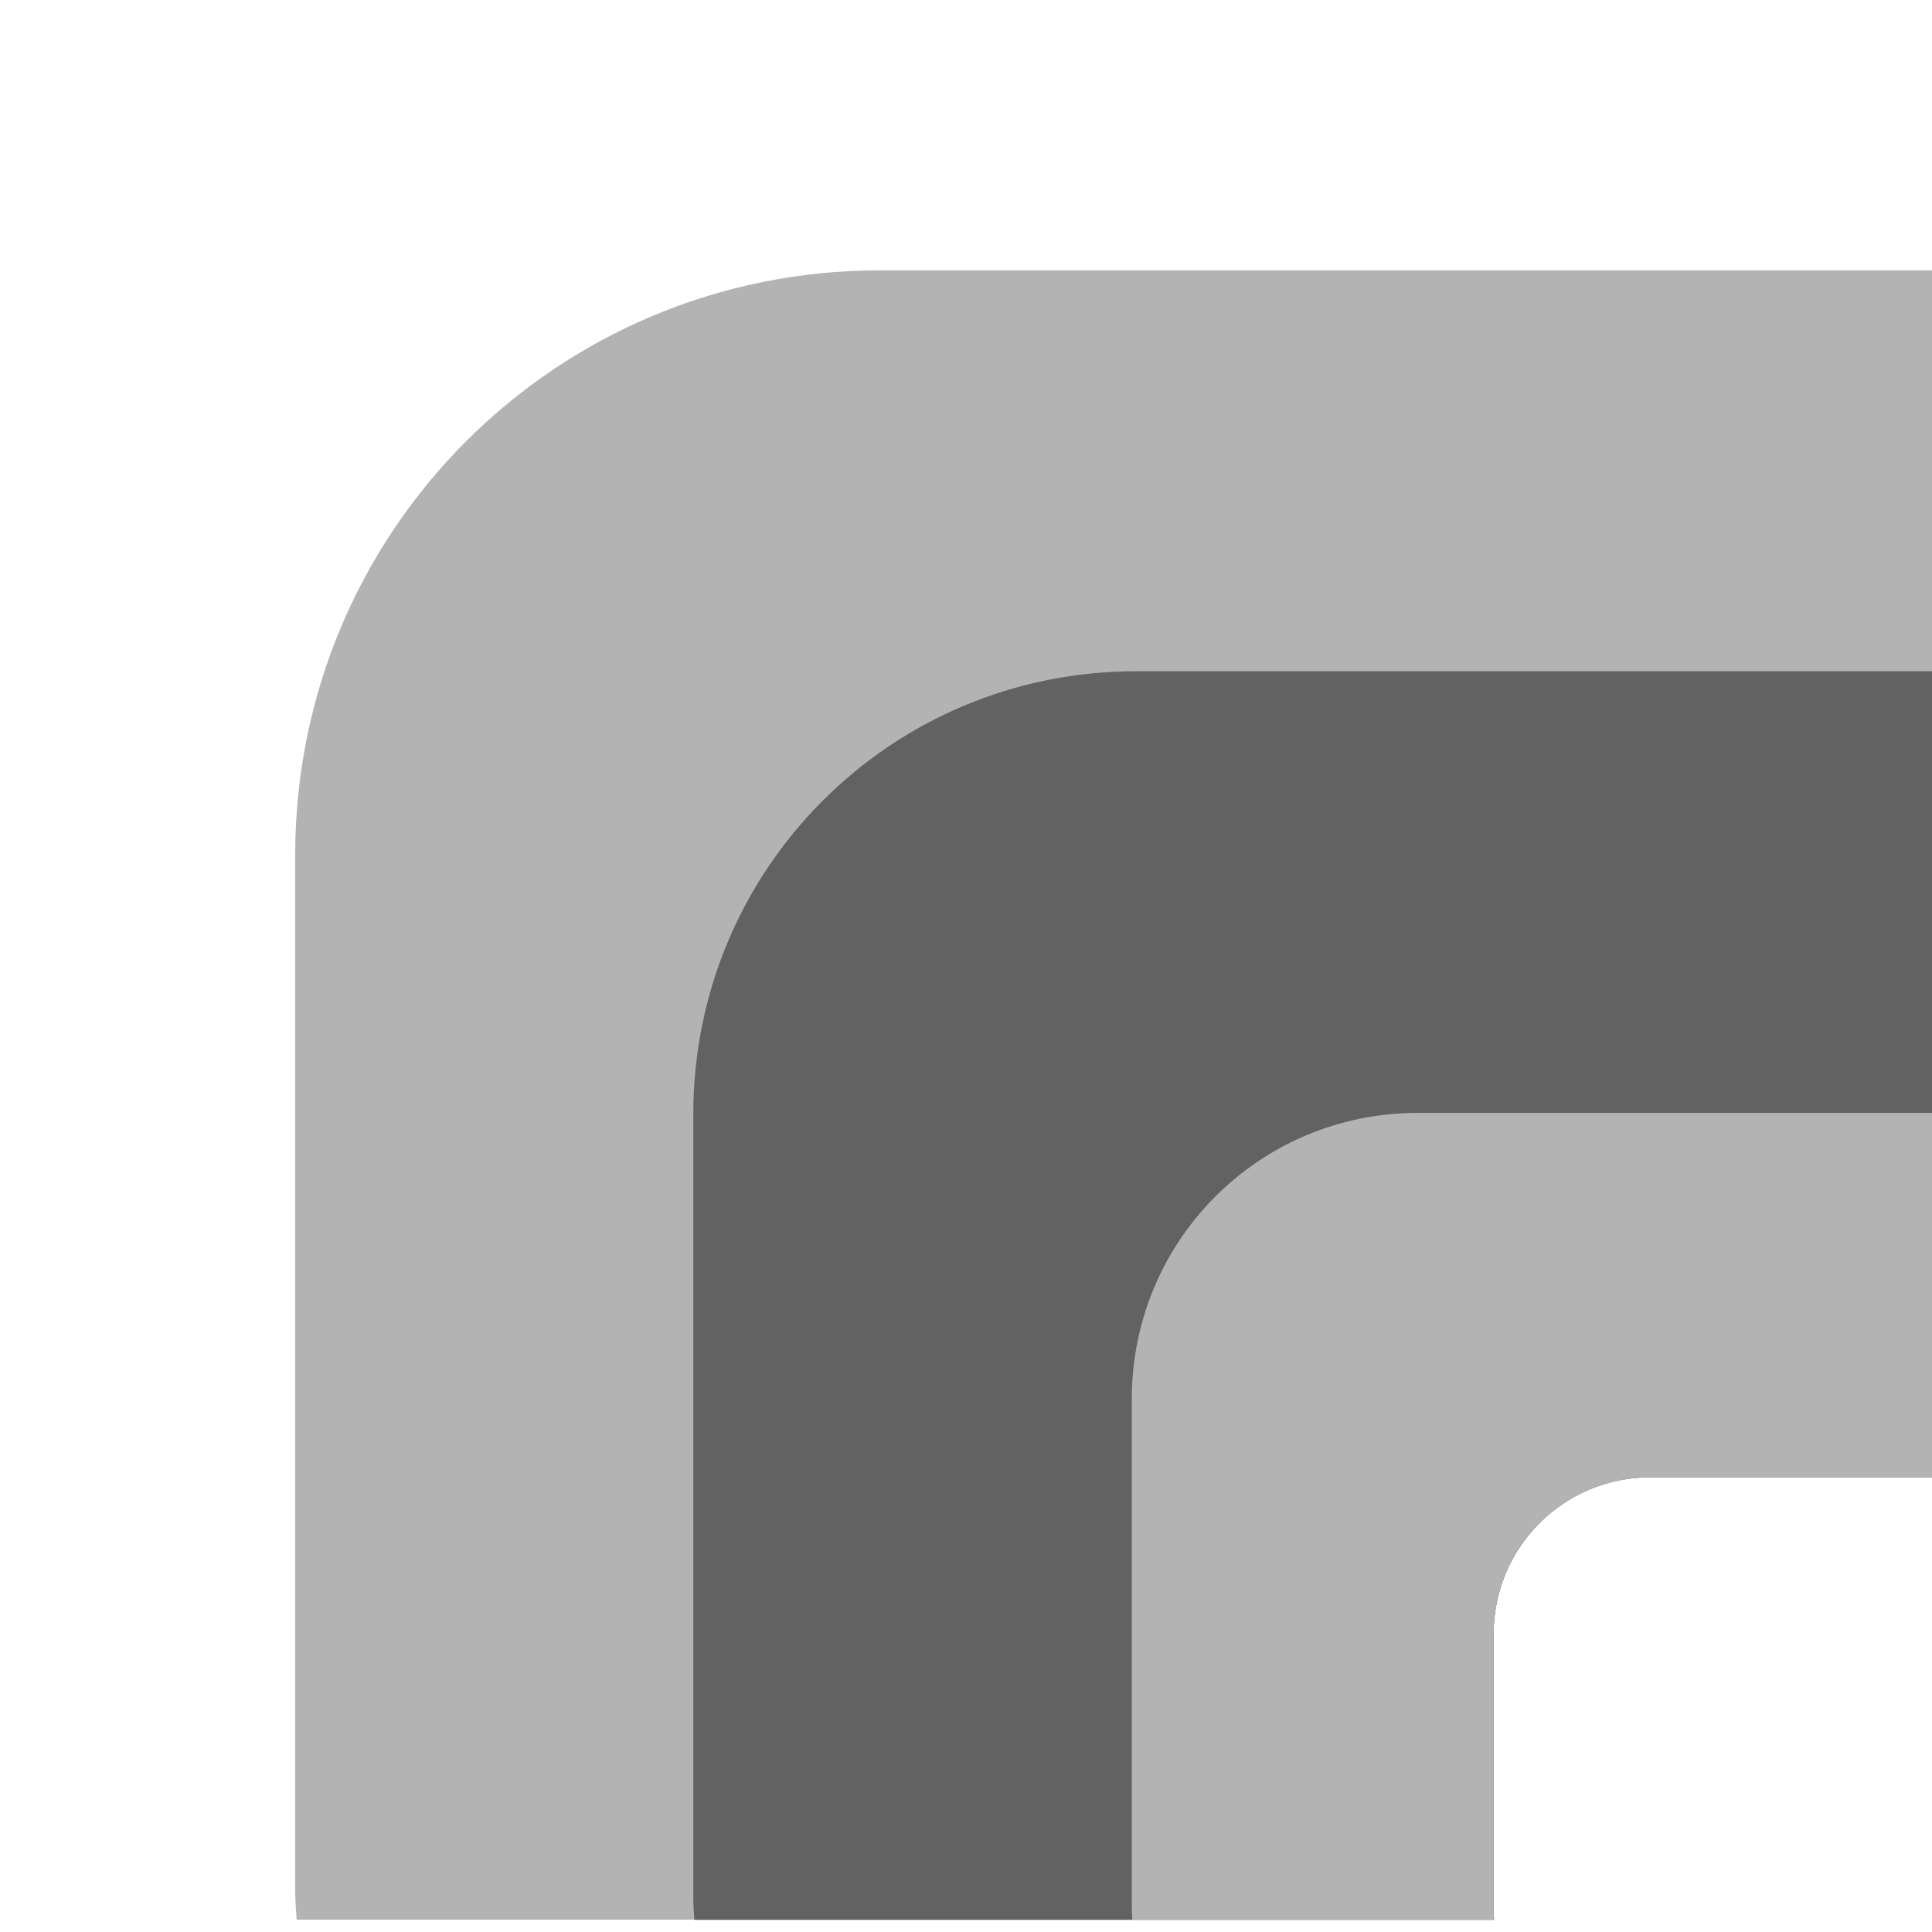 <?xml version="1.0" encoding="UTF-8" standalone="no"?>
<!-- Created with Inkscape (http://www.inkscape.org/) -->

<svg
   xmlns:dc="http://purl.org/dc/elements/1.1/"
   xmlns:cc="http://creativecommons.org/ns#"
   xmlns:rdf="http://www.w3.org/1999/02/22-rdf-syntax-ns#"
   xmlns:svg="http://www.w3.org/2000/svg"
   xmlns="http://www.w3.org/2000/svg"
   xmlns:sodipodi="http://sodipodi.sourceforge.net/DTD/sodipodi-0.dtd"
   xmlns:inkscape="http://www.inkscape.org/namespaces/inkscape"
   width="5.644mm"
   height="5.644mm"
   viewBox="0 0 5.644 5.644"
   version="1.1"
   id="svg8"
   inkscape:version="0.92.2 (5c3e80d, 2017-08-06)"
   sodipodi:docname="gimp-join-round.svg">
  <defs
     id="defs2" />
  <sodipodi:namedview
     id="base"
     pagecolor="#494949"
     bordercolor="#666666"
     borderopacity="1.0"
     inkscape:pageopacity="0"
     inkscape:pageshadow="2"
     inkscape:zoom="15.839192"
     inkscape:cx="4.1943094"
     inkscape:cy="9.0206661"
     inkscape:document-units="mm"
     inkscape:current-layer="layer1"
     showgrid="false" />
  <g
     inkscape:label="Layer 1"
     inkscape:groupmode="layer"
     id="layer1"
     transform="translate(36.046,-149.975)">
    <path
       style="opacity:1;fill:#b3b3b3;fill-opacity:1;stroke:none;stroke-width:2.821;stroke-linecap:square;stroke-linejoin:bevel;stroke-miterlimit:4;stroke-dasharray:2.821, 5.641;stroke-dashoffset:0;stroke-opacity:1;paint-order:fill markers stroke"
       d="M 9.701 2.98 C 6.13 2.98 3.254 5.856 3.254 9.428 L 3.254 20.84 C 3.254 20.949 3.264 21.054 3.27 21.162 L 16.471 21.162 C 16.469 21.134 16.465 21.106 16.465 21.076 L 16.465 18.016 C 16.465 17.057 17.237 16.285 18.195 16.285 L 21.311 16.285 L 21.311 2.98 L 9.701 2.98 z "
       transform="matrix(0.265,0,0,0.265,-36.046,149.975)"
       id="rect1423" />
    <path
       style="opacity:1;fill:#626262;fill-opacity:1;stroke:none;stroke-width:2.135;stroke-linecap:square;stroke-linejoin:bevel;stroke-miterlimit:4;stroke-dasharray:2.135, 4.27;stroke-dashoffset:0;stroke-opacity:1;paint-order:fill markers stroke"
       d="M 12.523 7.4 C 9.82 7.4 7.643 9.578 7.643 12.281 L 7.643 20.92 C 7.643 21.002 7.65 21.082 7.654 21.164 L 16.471 21.164 C 16.469 21.135 16.465 21.106 16.465 21.076 L 16.465 18.016 C 16.465 17.057 17.237 16.285 18.195 16.285 L 21.311 16.285 L 21.311 7.4 L 12.523 7.4 z "
       transform="matrix(0.265,0,0,0.265,-36.046,149.975)"
       id="path1431" />
    <path
       style="opacity:1;fill:#b3b3b3;fill-opacity:1;stroke:none;stroke-width:1.38;stroke-linecap:square;stroke-linejoin:bevel;stroke-miterlimit:4;stroke-dasharray:1.38, 2.76;stroke-dashoffset:0;stroke-opacity:1;paint-order:fill markers stroke"
       d="M 15.631 12.268 C 13.883 12.268 12.477 13.674 12.477 15.422 L 12.477 21.006 C 12.477 21.059 12.48 21.111 12.482 21.164 L 16.471 21.164 C 16.469 21.135 16.465 21.106 16.465 21.076 L 16.465 18.016 C 16.465 17.057 17.237 16.285 18.195 16.285 L 21.311 16.285 L 21.311 12.268 L 15.631 12.268 z "
       transform="matrix(0.265,0,0,0.265,-36.046,149.975)"
       id="path1433" />
  </g>
</svg>
